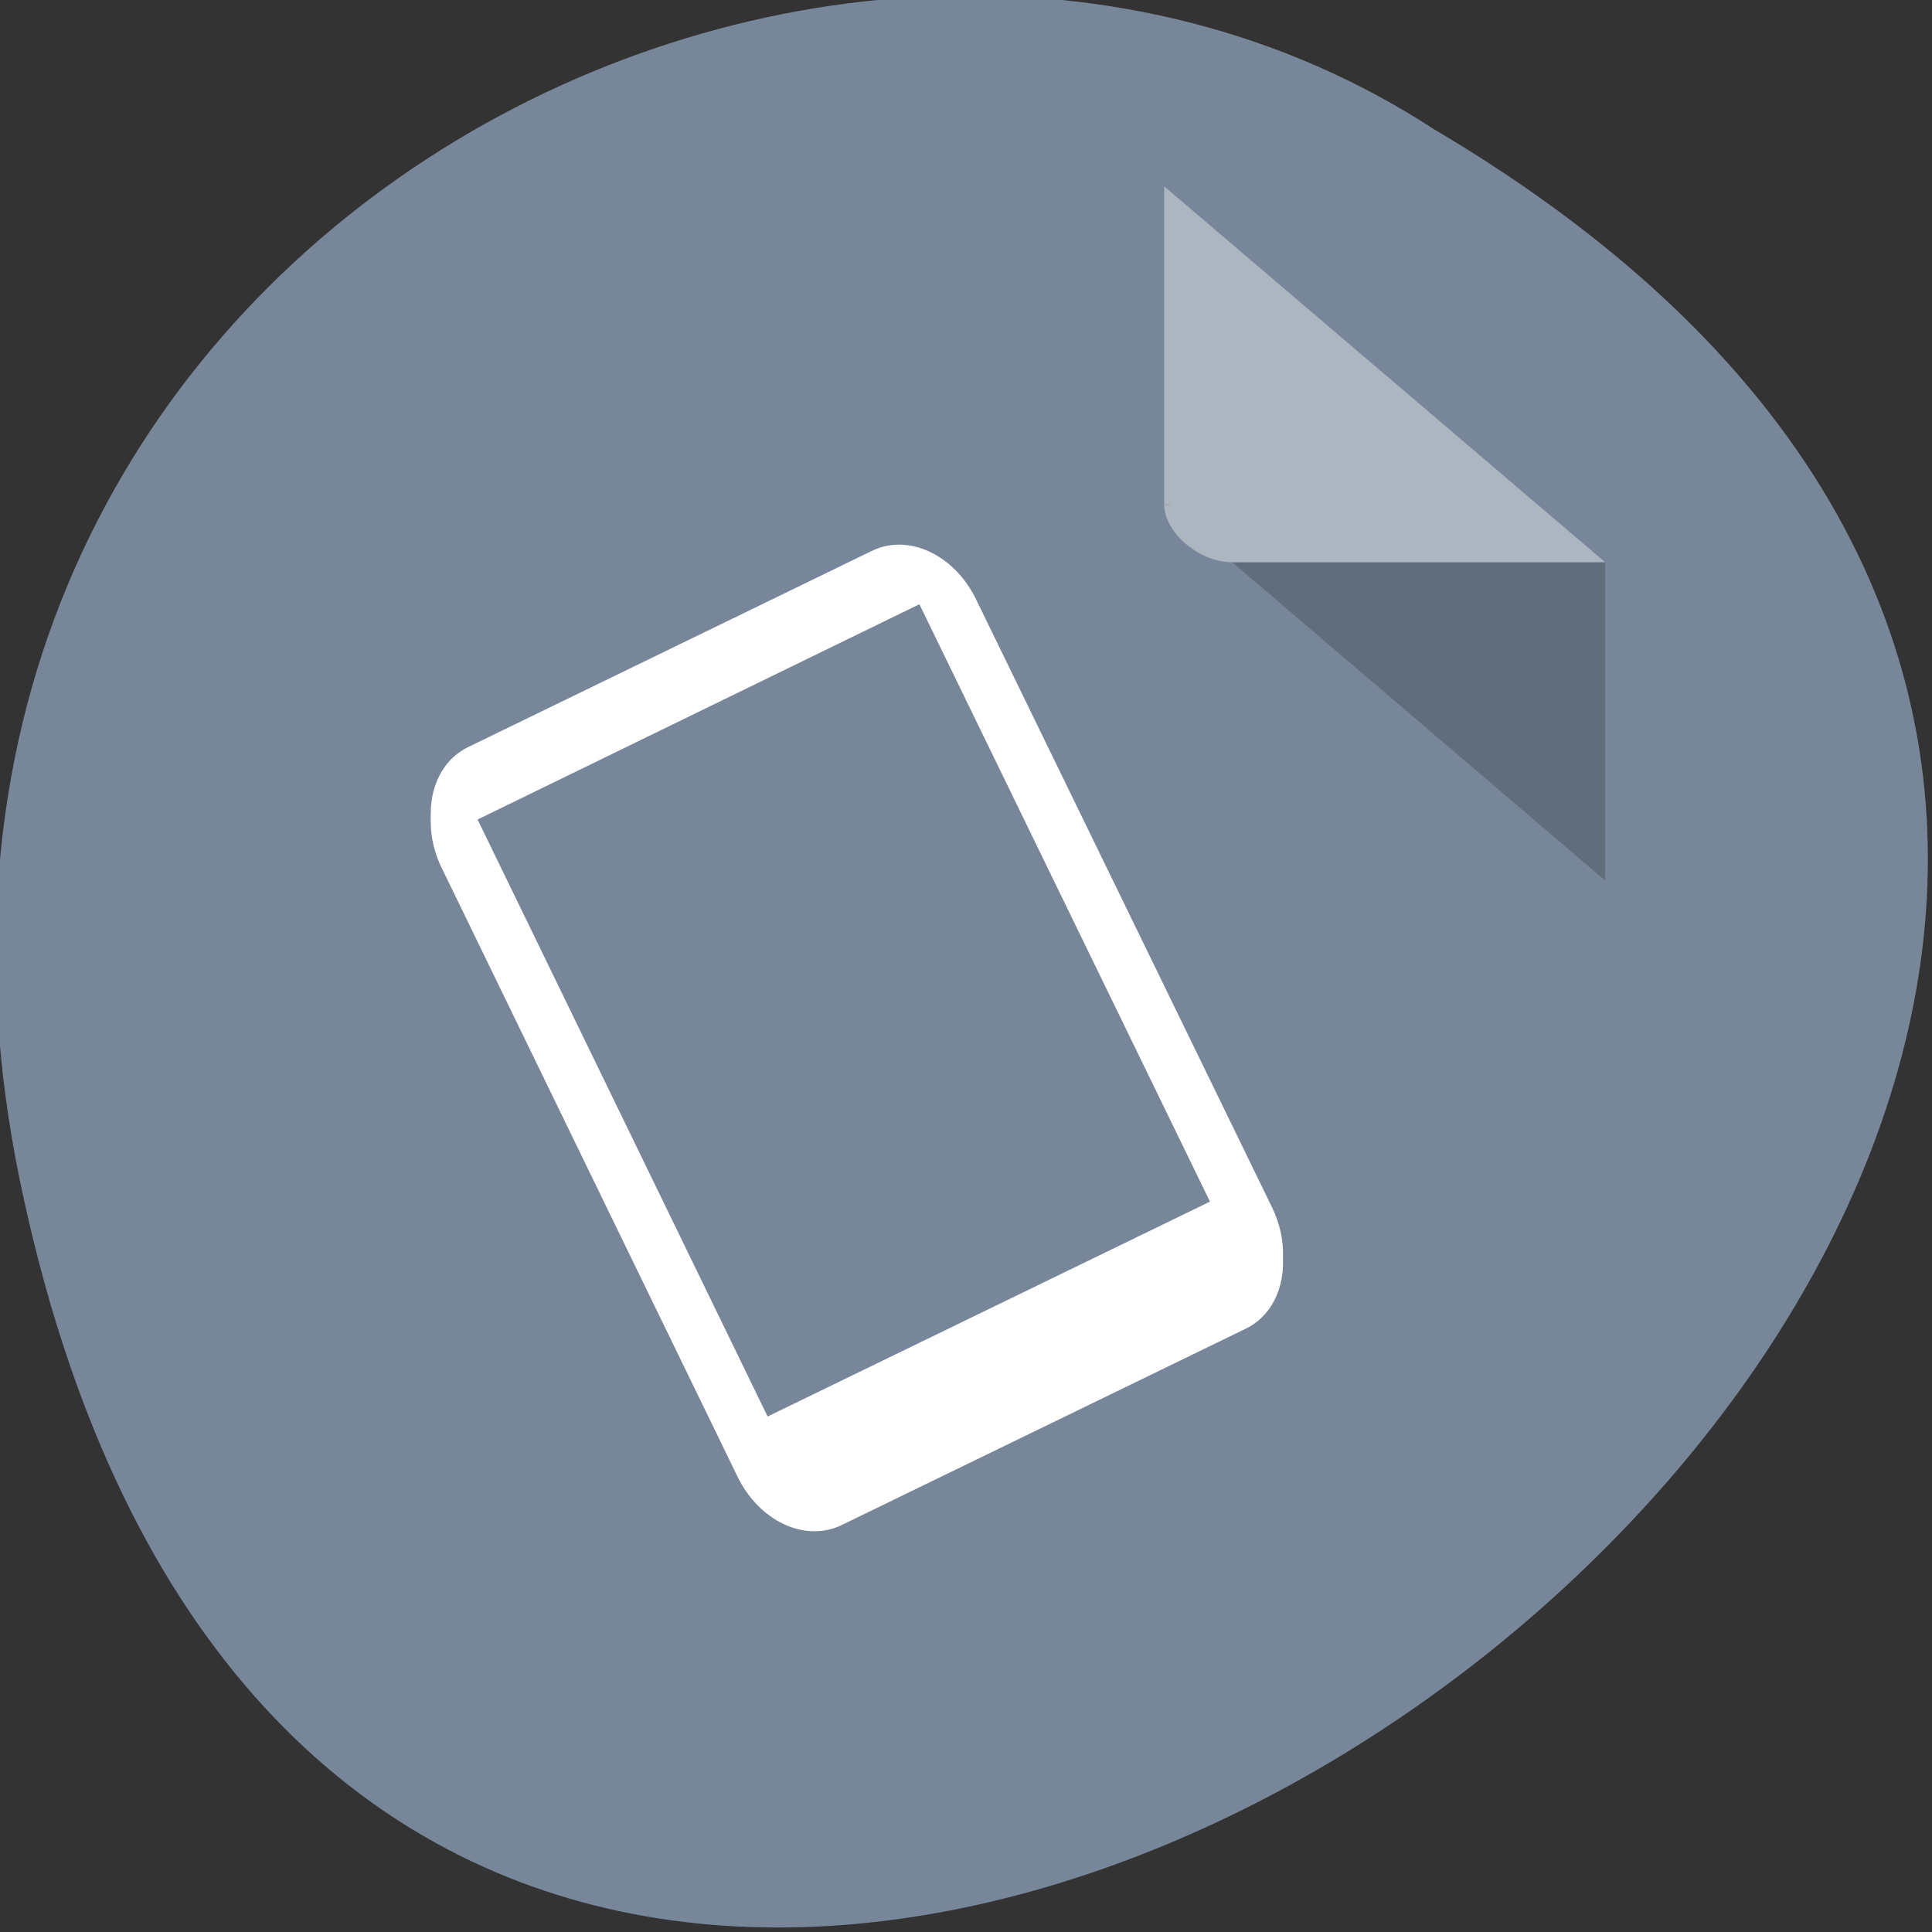 <svg xmlns="http://www.w3.org/2000/svg" viewBox="0 0 16 16"><rect x="0" y="0" width="16" height="16" fill="#333333" stroke="none"/><path d="m 0.168 9.793 c 3.125 14.996 24.617 -1.102 11.707 -8.723 c -5.016 -3.27 -13.312 1.012 -11.707 8.723" style="fill:#778799"/><path d="m 9.641 4.176 l 0.016 0.016 l 0.047 -0.016 m 0.5 0.48 l 3.09 2.637 v -2.637" style="fill-opacity:0.196"/><g style="fill:#fff"><path d="m 9.641 1.543 l 3.652 3.113 h -3.09 c -0.273 0 -0.562 -0.246 -0.562 -0.48" style="fill-opacity:0.392"/><path d="m 3.875 6.188 c -0.301 0.148 -0.398 0.559 -0.215 0.934 l 2.445 5.031 c 0.18 0.375 0.562 0.551 0.867 0.406 l 3.344 -1.629 c 0.305 -0.148 0.398 -0.559 0.219 -0.93 l -2.449 -5.031 c -0.18 -0.375 -0.562 -0.555 -0.867 -0.406 m -3.293 2.164 l 3.688 -1.793 l 2.434 5.004 l -3.691 1.793"/><path d="m 3.875 6.262 c -0.301 0.148 -0.398 0.559 -0.215 0.93 l 2.445 5.031 c 0.18 0.375 0.562 0.555 0.867 0.406 l 3.344 -1.625 c 0.305 -0.148 0.398 -0.559 0.219 -0.934 l -2.449 -5.031 c -0.18 -0.375 -0.562 -0.551 -0.867 -0.402 m -3.293 2.164 l 3.688 -1.797 l 2.434 5.004 l -3.691 1.797"/></g></svg>